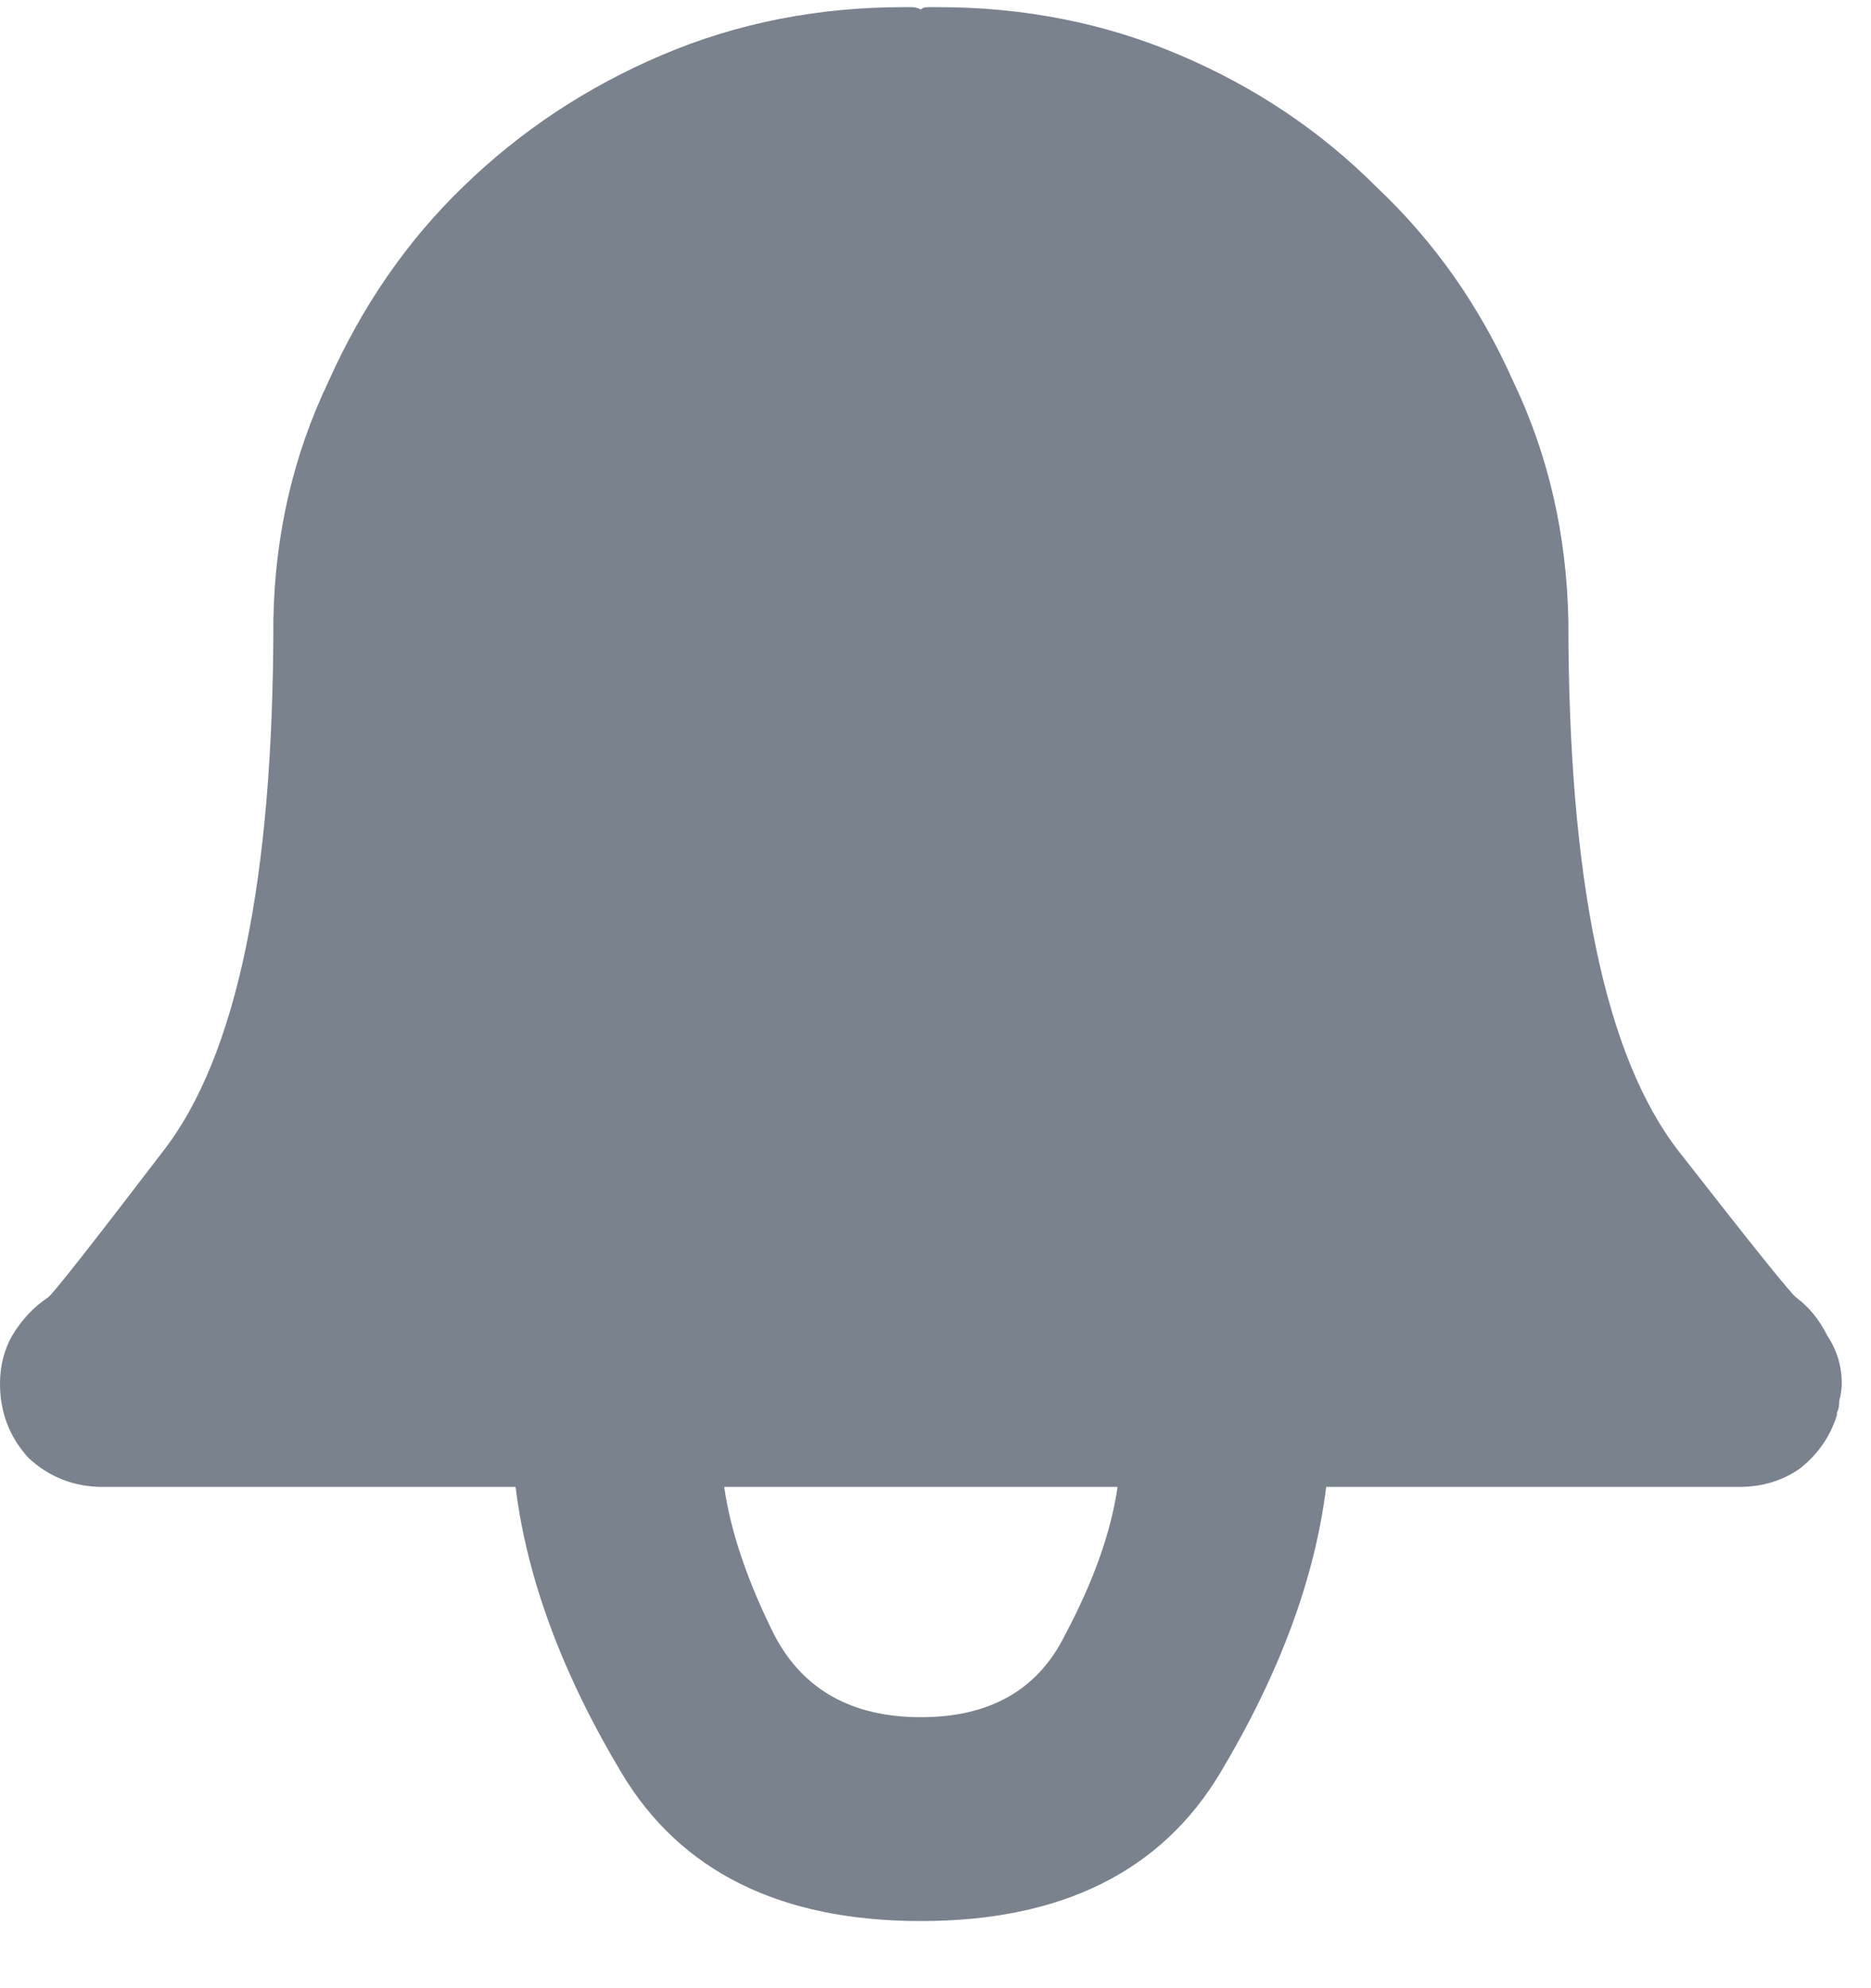 <svg width="16" height="17" viewBox="0 0 16 17" fill="none" xmlns="http://www.w3.org/2000/svg">
<path d="M15.36 11.094C15.319 11.066 14.984 10.649 14.355 9.843C13.727 9.036 13.412 7.525 13.412 5.311C13.398 4.572 13.241 3.889 12.94 3.26C12.653 2.617 12.264 2.063 11.771 1.599C11.293 1.12 10.732 0.744 10.09 0.471C9.447 0.197 8.757 0.061 8.019 0.061C7.991 0.061 7.964 0.061 7.937 0.061C7.909 0.061 7.889 0.067 7.875 0.081C7.848 0.067 7.82 0.061 7.793 0.061C7.779 0.061 7.759 0.061 7.731 0.061C6.993 0.061 6.303 0.197 5.66 0.471C5.018 0.744 4.45 1.12 3.958 1.599C3.479 2.063 3.097 2.617 2.81 3.26C2.509 3.889 2.352 4.565 2.338 5.29V5.311C2.338 7.525 2.023 9.036 1.395 9.843C0.779 10.649 0.451 11.066 0.41 11.094C0.287 11.176 0.185 11.285 0.103 11.422C0.034 11.545 0 11.682 0 11.832C0 12.078 0.082 12.29 0.246 12.468C0.424 12.632 0.636 12.714 0.882 12.714H4.409C4.505 13.493 4.806 14.307 5.312 15.154C5.817 16.002 6.672 16.426 7.875 16.426C9.078 16.426 9.933 16.002 10.438 15.154C10.944 14.307 11.245 13.493 11.341 12.714H14.868C15.073 12.714 15.251 12.659 15.401 12.55C15.552 12.427 15.654 12.276 15.709 12.099V12.078C15.723 12.051 15.729 12.017 15.729 11.976C15.743 11.921 15.75 11.873 15.75 11.832C15.75 11.682 15.709 11.545 15.627 11.422C15.559 11.285 15.47 11.176 15.36 11.094ZM7.875 14.683C7.287 14.683 6.87 14.45 6.624 13.985C6.392 13.521 6.248 13.097 6.193 12.714H9.557C9.502 13.097 9.352 13.521 9.105 13.985C8.873 14.45 8.463 14.683 7.875 14.683Z" fill="#79828D"/>
</svg>
